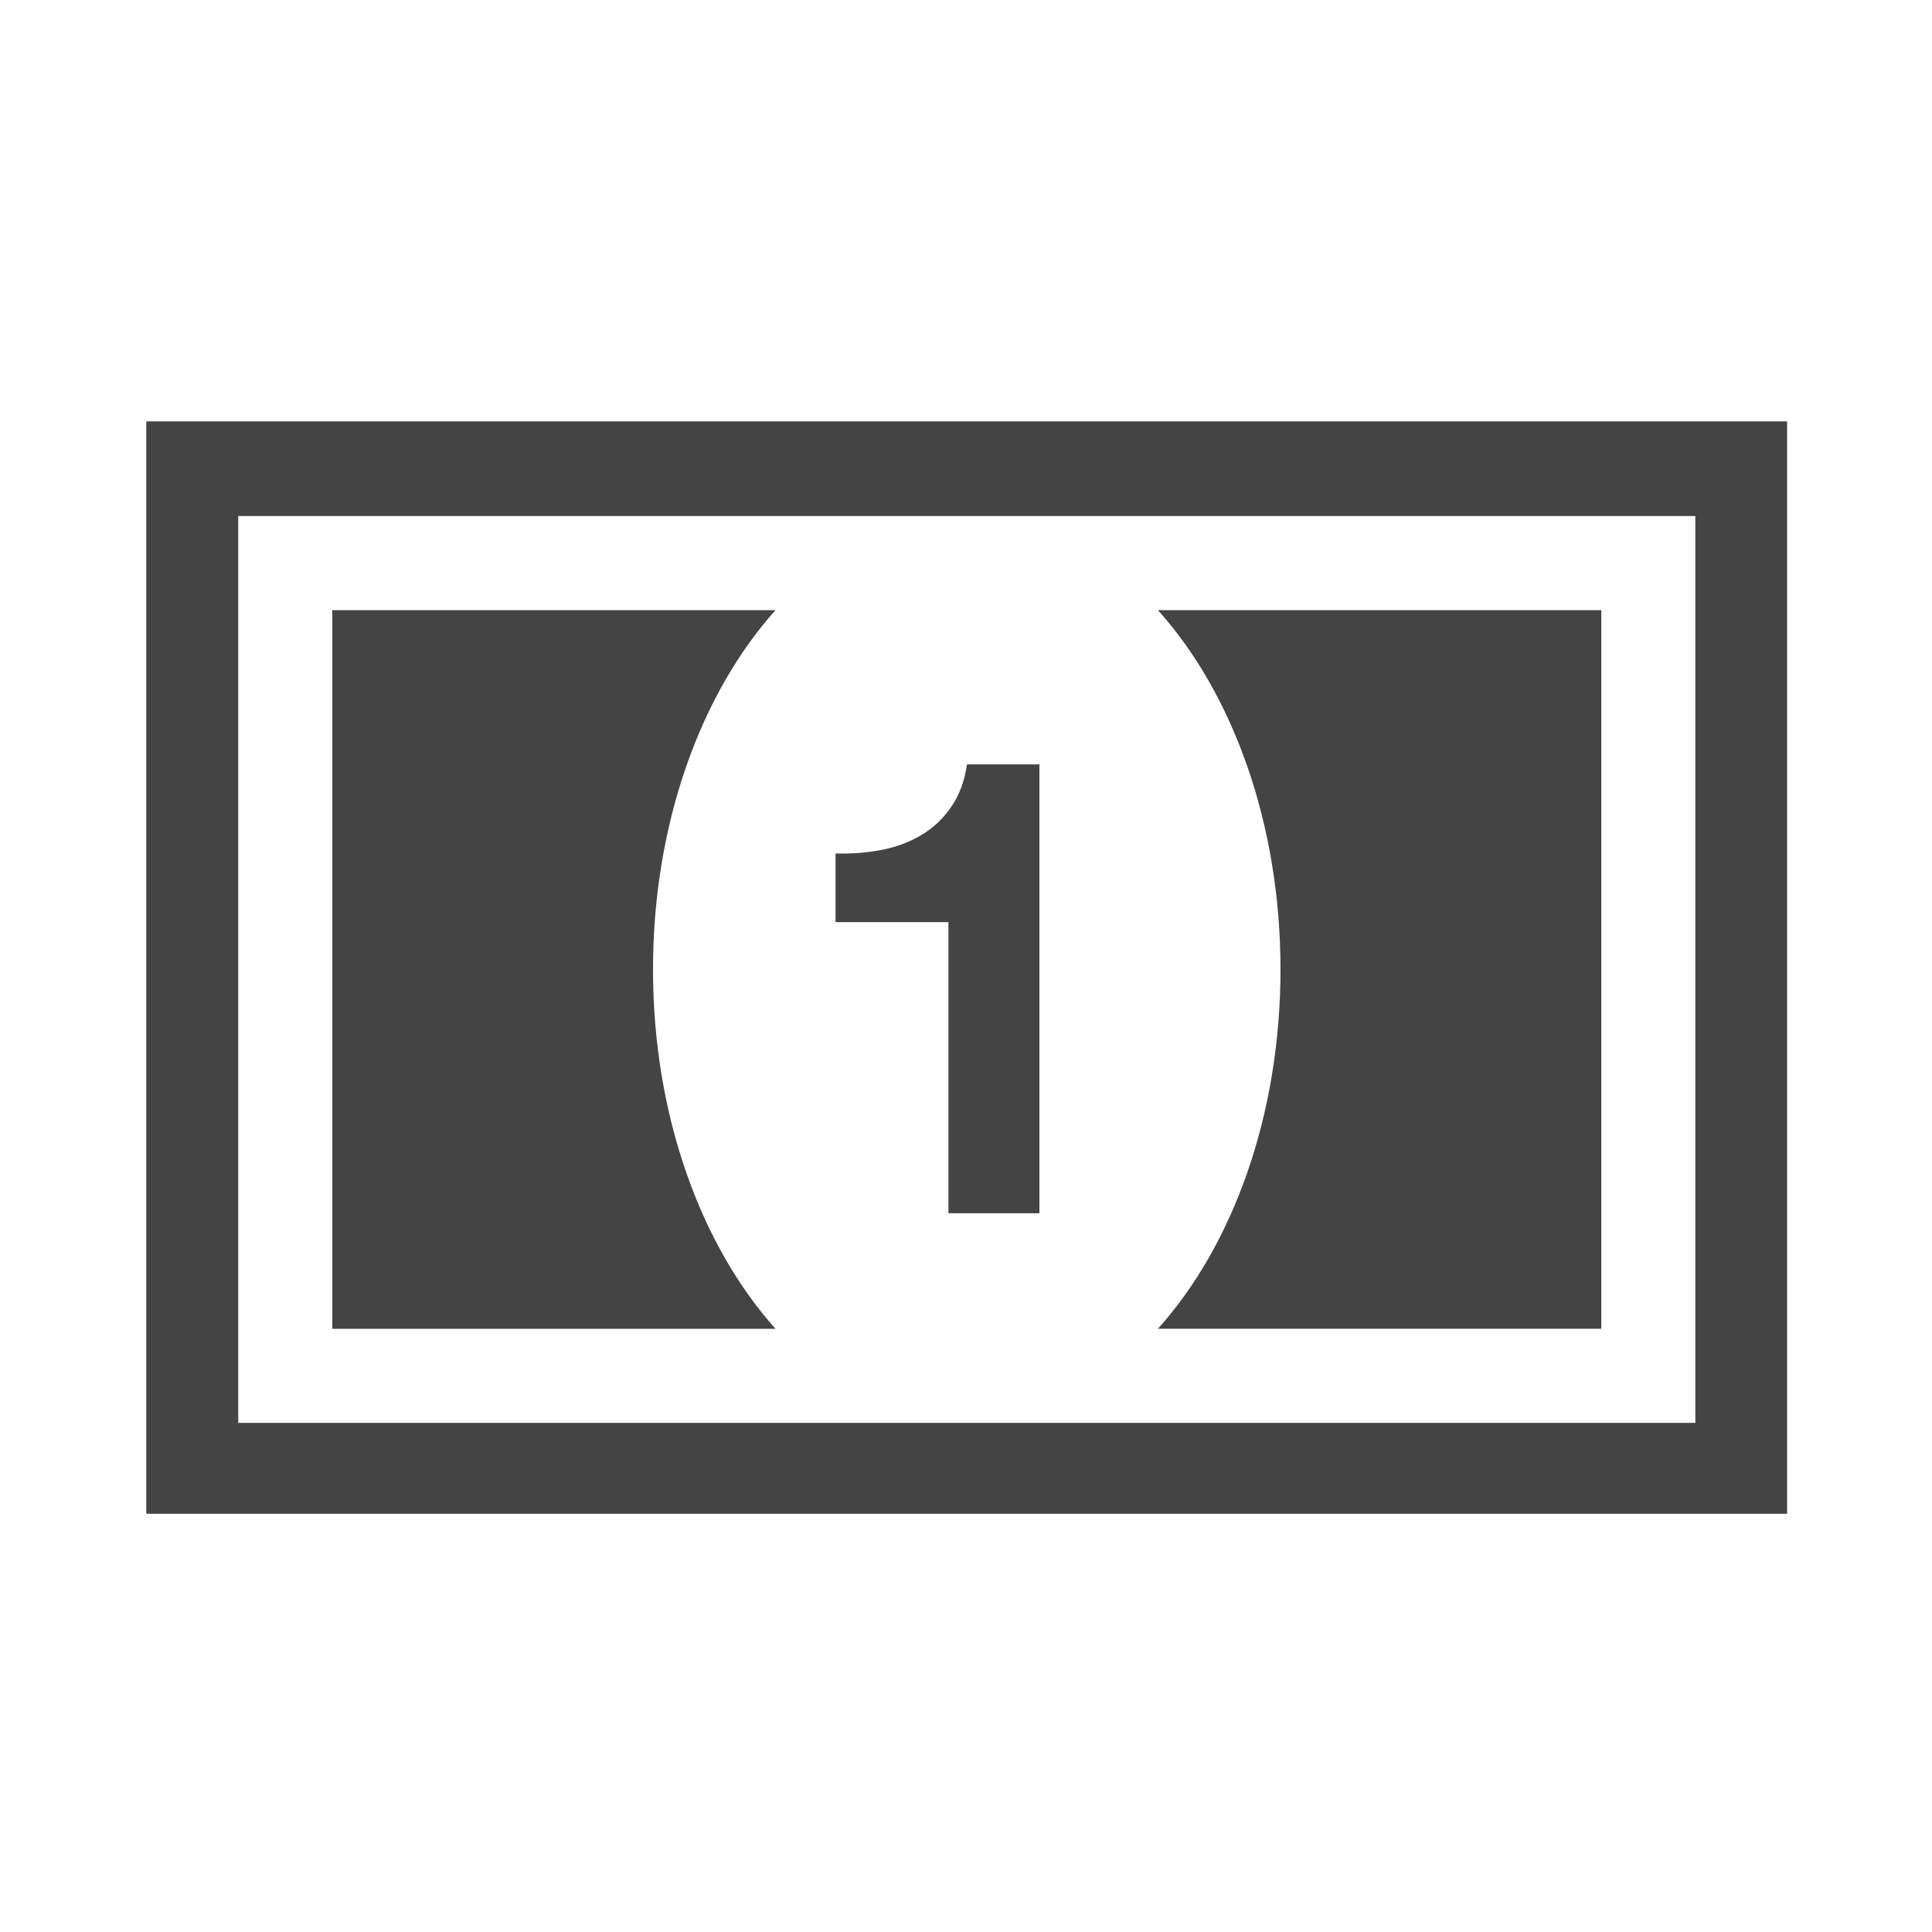 <?xml version="1.0" encoding="utf-8"?>
<!-- Generated by IcoMoon.io -->
<!DOCTYPE svg PUBLIC "-//W3C//DTD SVG 1.1//EN" "http://www.w3.org/Graphics/SVG/1.1/DTD/svg11.dtd">
<svg version="1.1" xmlns="http://www.w3.org/2000/svg" xmlns:xlink="http://www.w3.org/1999/xlink" width="32" height="32" viewBox="0 0 32 32">
<path fill="#444444" d="M26.523 22.009v-11.903h-7.344c1.235 1.373 2.030 3.527 2.030 5.951s-0.795 4.578-2.030 5.951h7.344zM2.423 6.979v18.094h27.177v-18.094h-27.177zM28.080 23.567h-24.134v-15.020h24.134v15.020zM10.816 16.057c0-2.424 0.797-4.578 2.029-5.951h-7.341v11.903h7.341c-1.232-1.374-2.029-3.528-2.029-5.951zM15.71 20.095h1.506v-7.434h-1.2c-0.041 0.283-0.131 0.52-0.266 0.711-0.133 0.192-0.298 0.346-0.493 0.461-0.196 0.117-0.415 0.198-0.658 0.245-0.245 0.046-0.499 0.066-0.76 0.058v1.137h1.87v4.821z"></path>
</svg>
